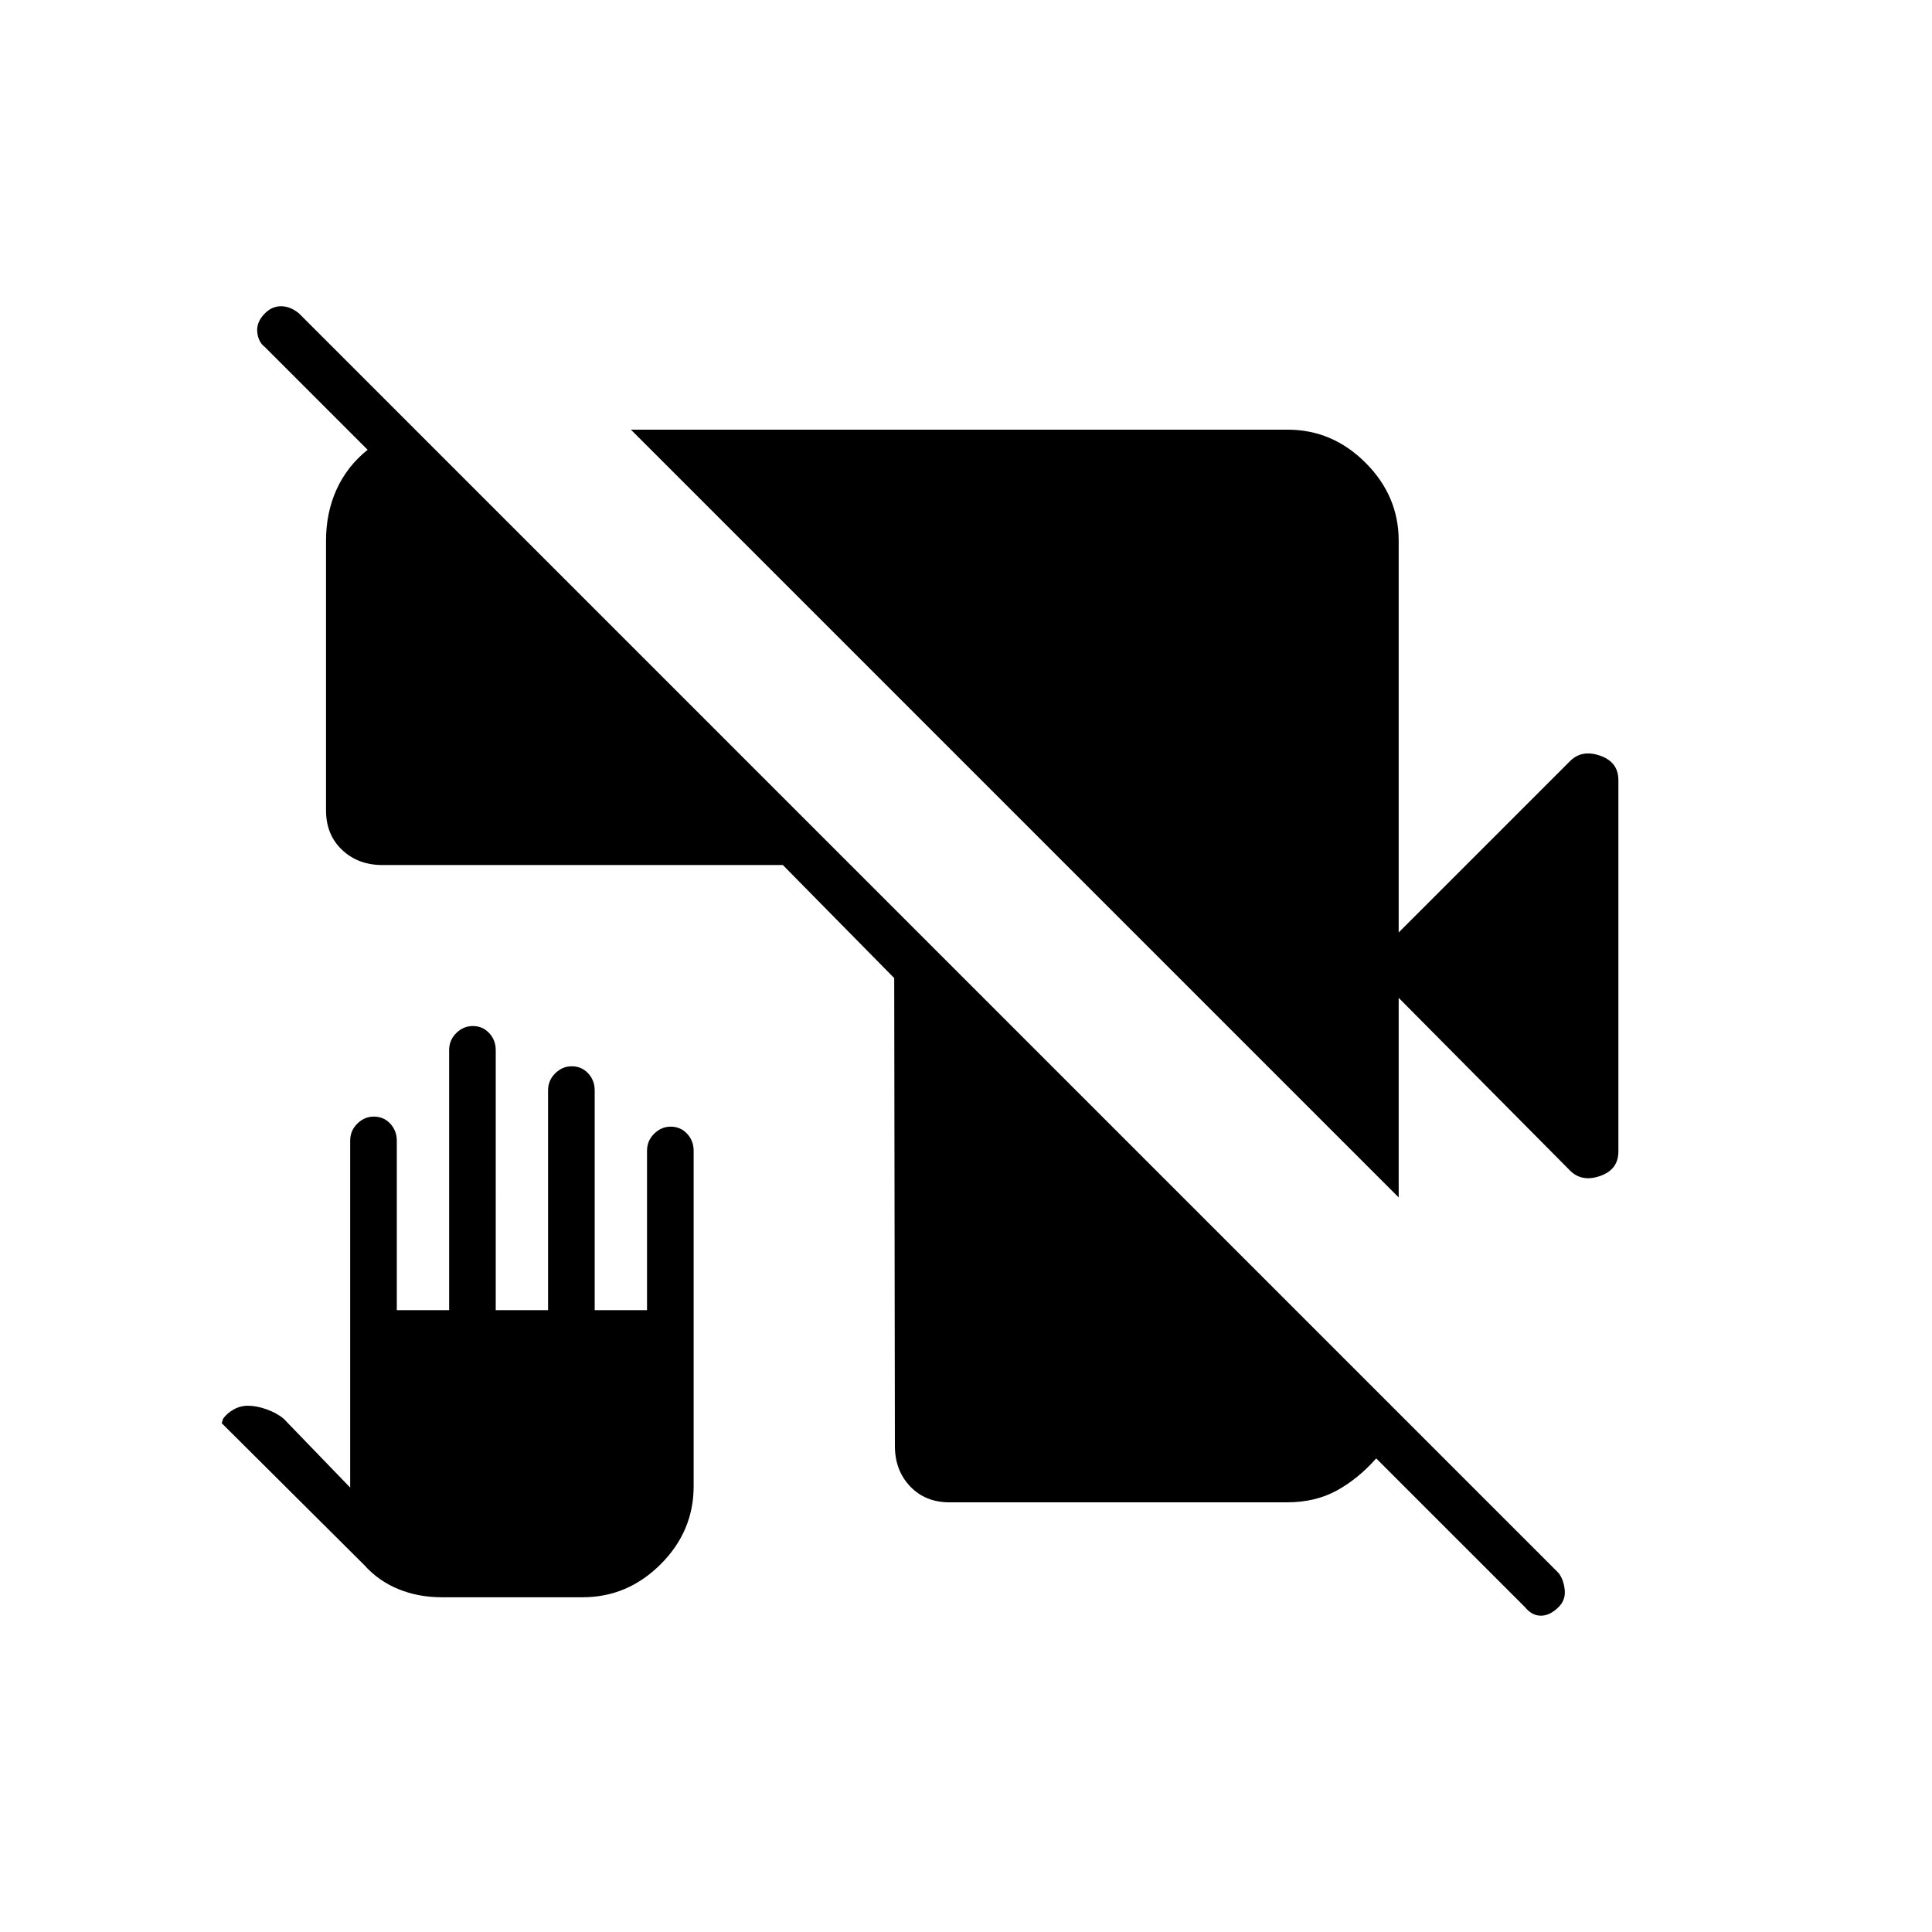 <svg xmlns="http://www.w3.org/2000/svg" height="40" viewBox="0 -960 960 960" width="40"><path d="M471.83-213.5q-12.08 0-19.62-7.96-7.54-7.96-7.54-20.04l-.34-232.5L389-530.17H190q-12.08 0-20.04-7.54-7.96-7.54-7.96-19.62v-134q0-13.93 5.25-25.48t15.42-19.69l-51-51q-3.34-2.5-3.84-7.5t3.84-9.33q3.5-3.5 8-3.5t8.83 3.5l626 626q2.5 3.33 3 8.33t-3 8.5q-4.33 4.33-8.83 4.33t-8-4.33l-73.84-73.83q-8.97 10.16-19.64 16-10.66 5.83-24.69 5.83H471.83ZM695-365 313.5-746.5h326.33q22.25 0 38.71 16.46T695-691.33v194.66l85.14-85.14q5.86-5.86 14.94-2.7 9.09 3.15 9.09 12.18v184.5q0 9.02-9.09 12.18-9.08 3.15-14.94-2.71L695-464.17V-365ZM219.49-166.33q-11.66 0-21.53-4.05-9.88-4.04-16.96-11.95l-70.83-70.5.66-2.17q1.87-2.72 5.23-4.61 3.35-1.89 7.11-1.89 4.33 0 9.41 1.83 5.09 1.84 8.42 4.67l33 34.17v-172.34q0-5.01 3.55-8.5 3.54-3.5 8.2-3.5 4.89 0 8.15 3.5 3.27 3.49 3.27 8.5V-309h26v-129.17q0-5.01 3.54-8.5 3.55-3.5 8.21-3.5 4.89 0 8.15 3.5 3.26 3.49 3.26 8.5V-309h26v-109.17q0-5.01 3.55-8.5 3.55-3.5 8.2-3.5 4.9 0 8.16 3.5 3.26 3.49 3.26 8.5V-309h26v-79.17q0-5.01 3.55-8.5 3.54-3.5 8.2-3.5 4.89 0 8.15 3.5 3.27 3.49 3.27 8.5v166.67q0 22.42-16.42 38.79-16.42 16.38-38.75 16.38h-70.01Z"/></svg>